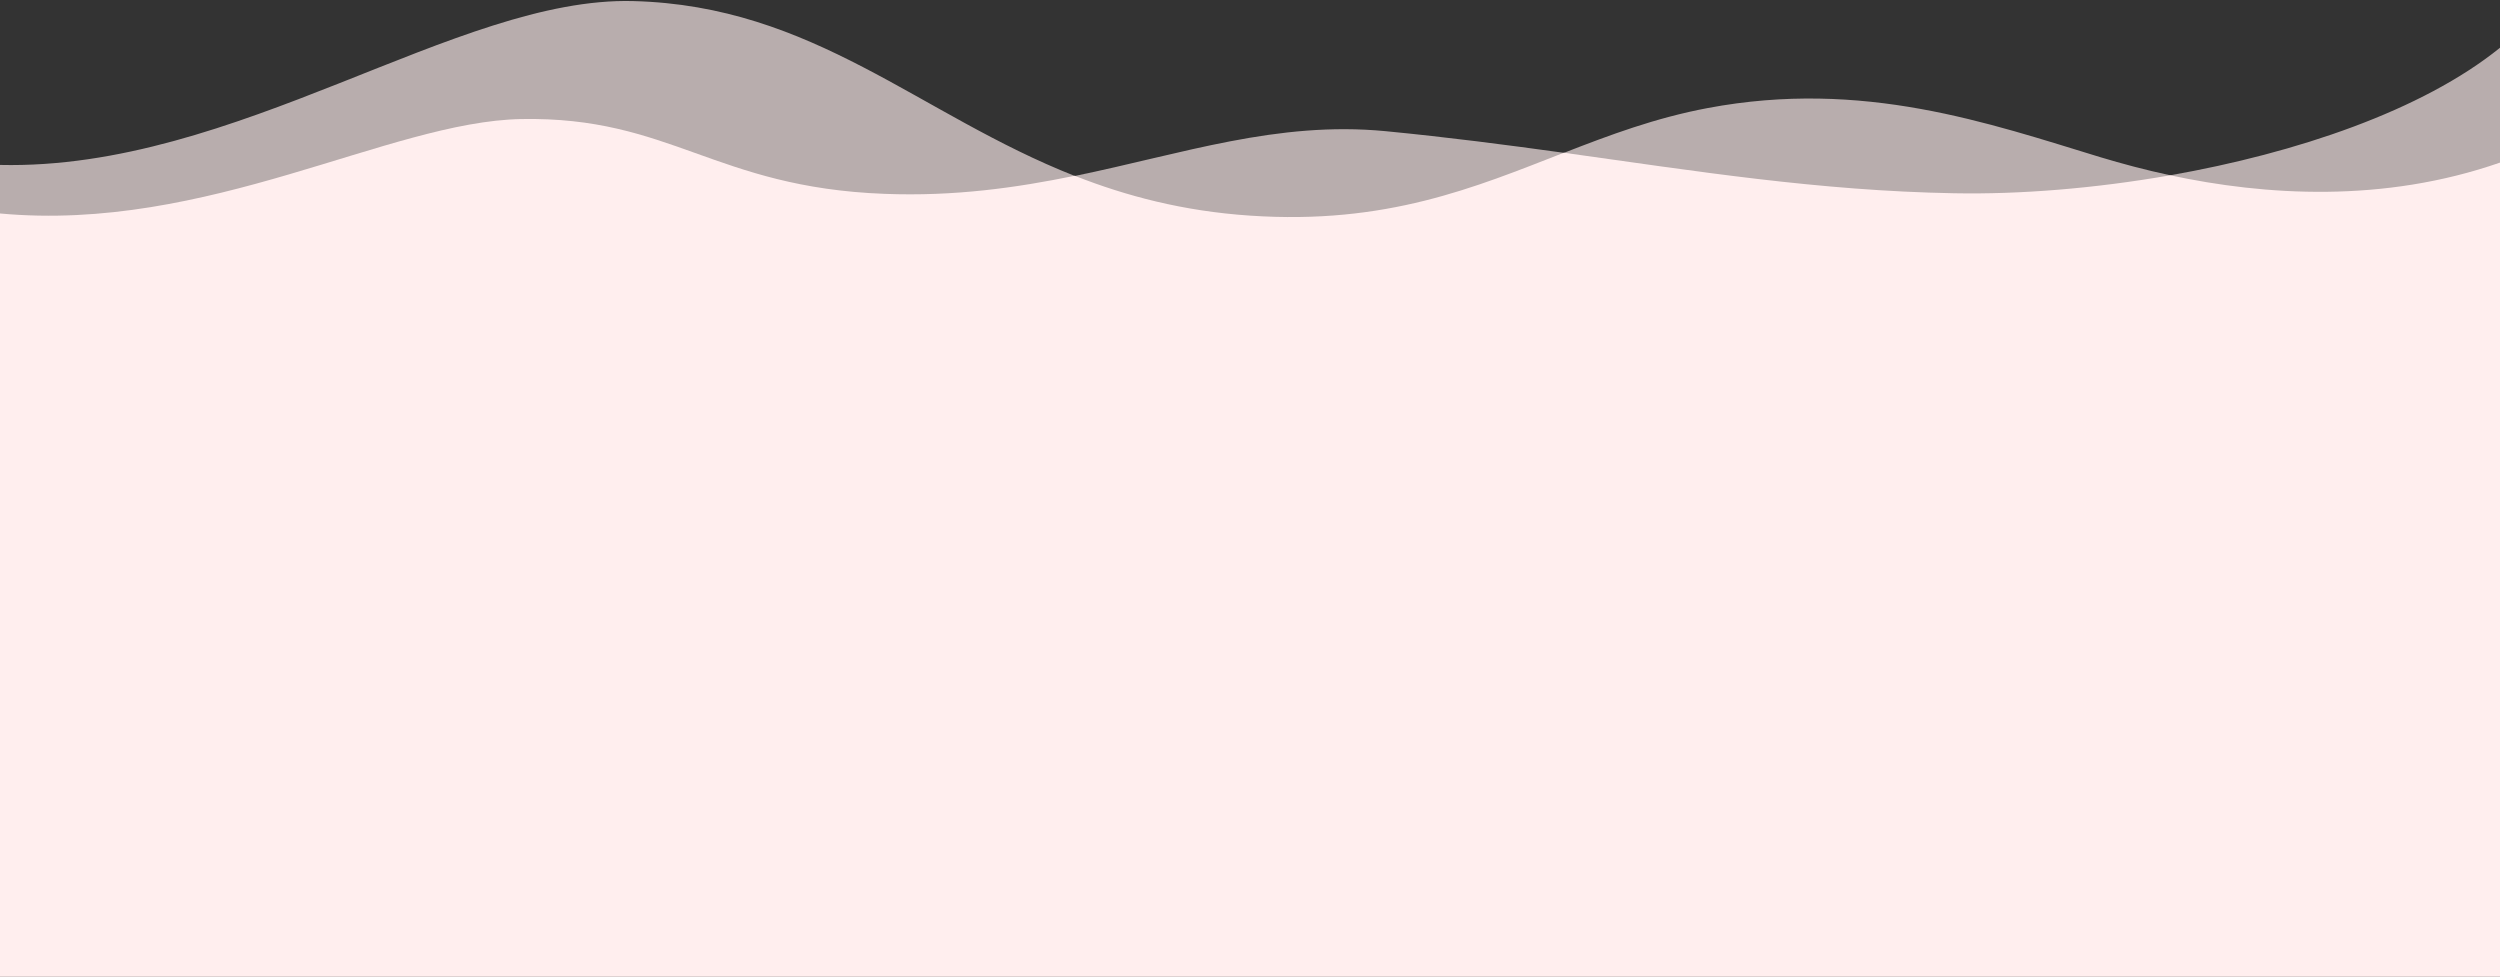 <svg width="2560" height="1000" viewBox="0 0 2560 1000" xmlns="http://www.w3.org/2000/svg">
    <rect x="0" y="0" width="2560" height="1000" fill="#333333" stroke="none"/>
    <path fill="#fee" opacity=".65" d="M2222.3 179.5c-25.6-5.5-49.5-11.9-71.4-18.5-114.3-34.8-243-80.3-402-50.4-53.8 10.1-100.7 27.7-147.4 45.9-58.5-8.1-118.8-16-182.9-22.2-110.6-10.6-207.3 23.1-318 45.9C940.7 117.2 833.3 5.8 648.2 1.1 467.5-3.5 242.4 174.4 0 168.9V1000h2560V48.9c-79.7 64.4-208.4 107.8-337.7 130.6z" />
    <path fill="#fee" d="M2222.3 179.5c-77 13.5-154.2 19.7-221.4 18.4-138.4-2.5-263.8-22.6-399.5-41.5-91.3 35.6-181.8 73.9-321.4 64.4-68.6-4.6-126.9-20.1-179.5-40.8-59.5 12.2-123 21.3-194.8 18.5-174-6.6-219-79.4-372-76.6-135.6 2.6-321 116.4-533.7 96.7V1000h2560V166.5c-119.6 41.6-240.5 33.8-337.7 13z" />
</svg>
